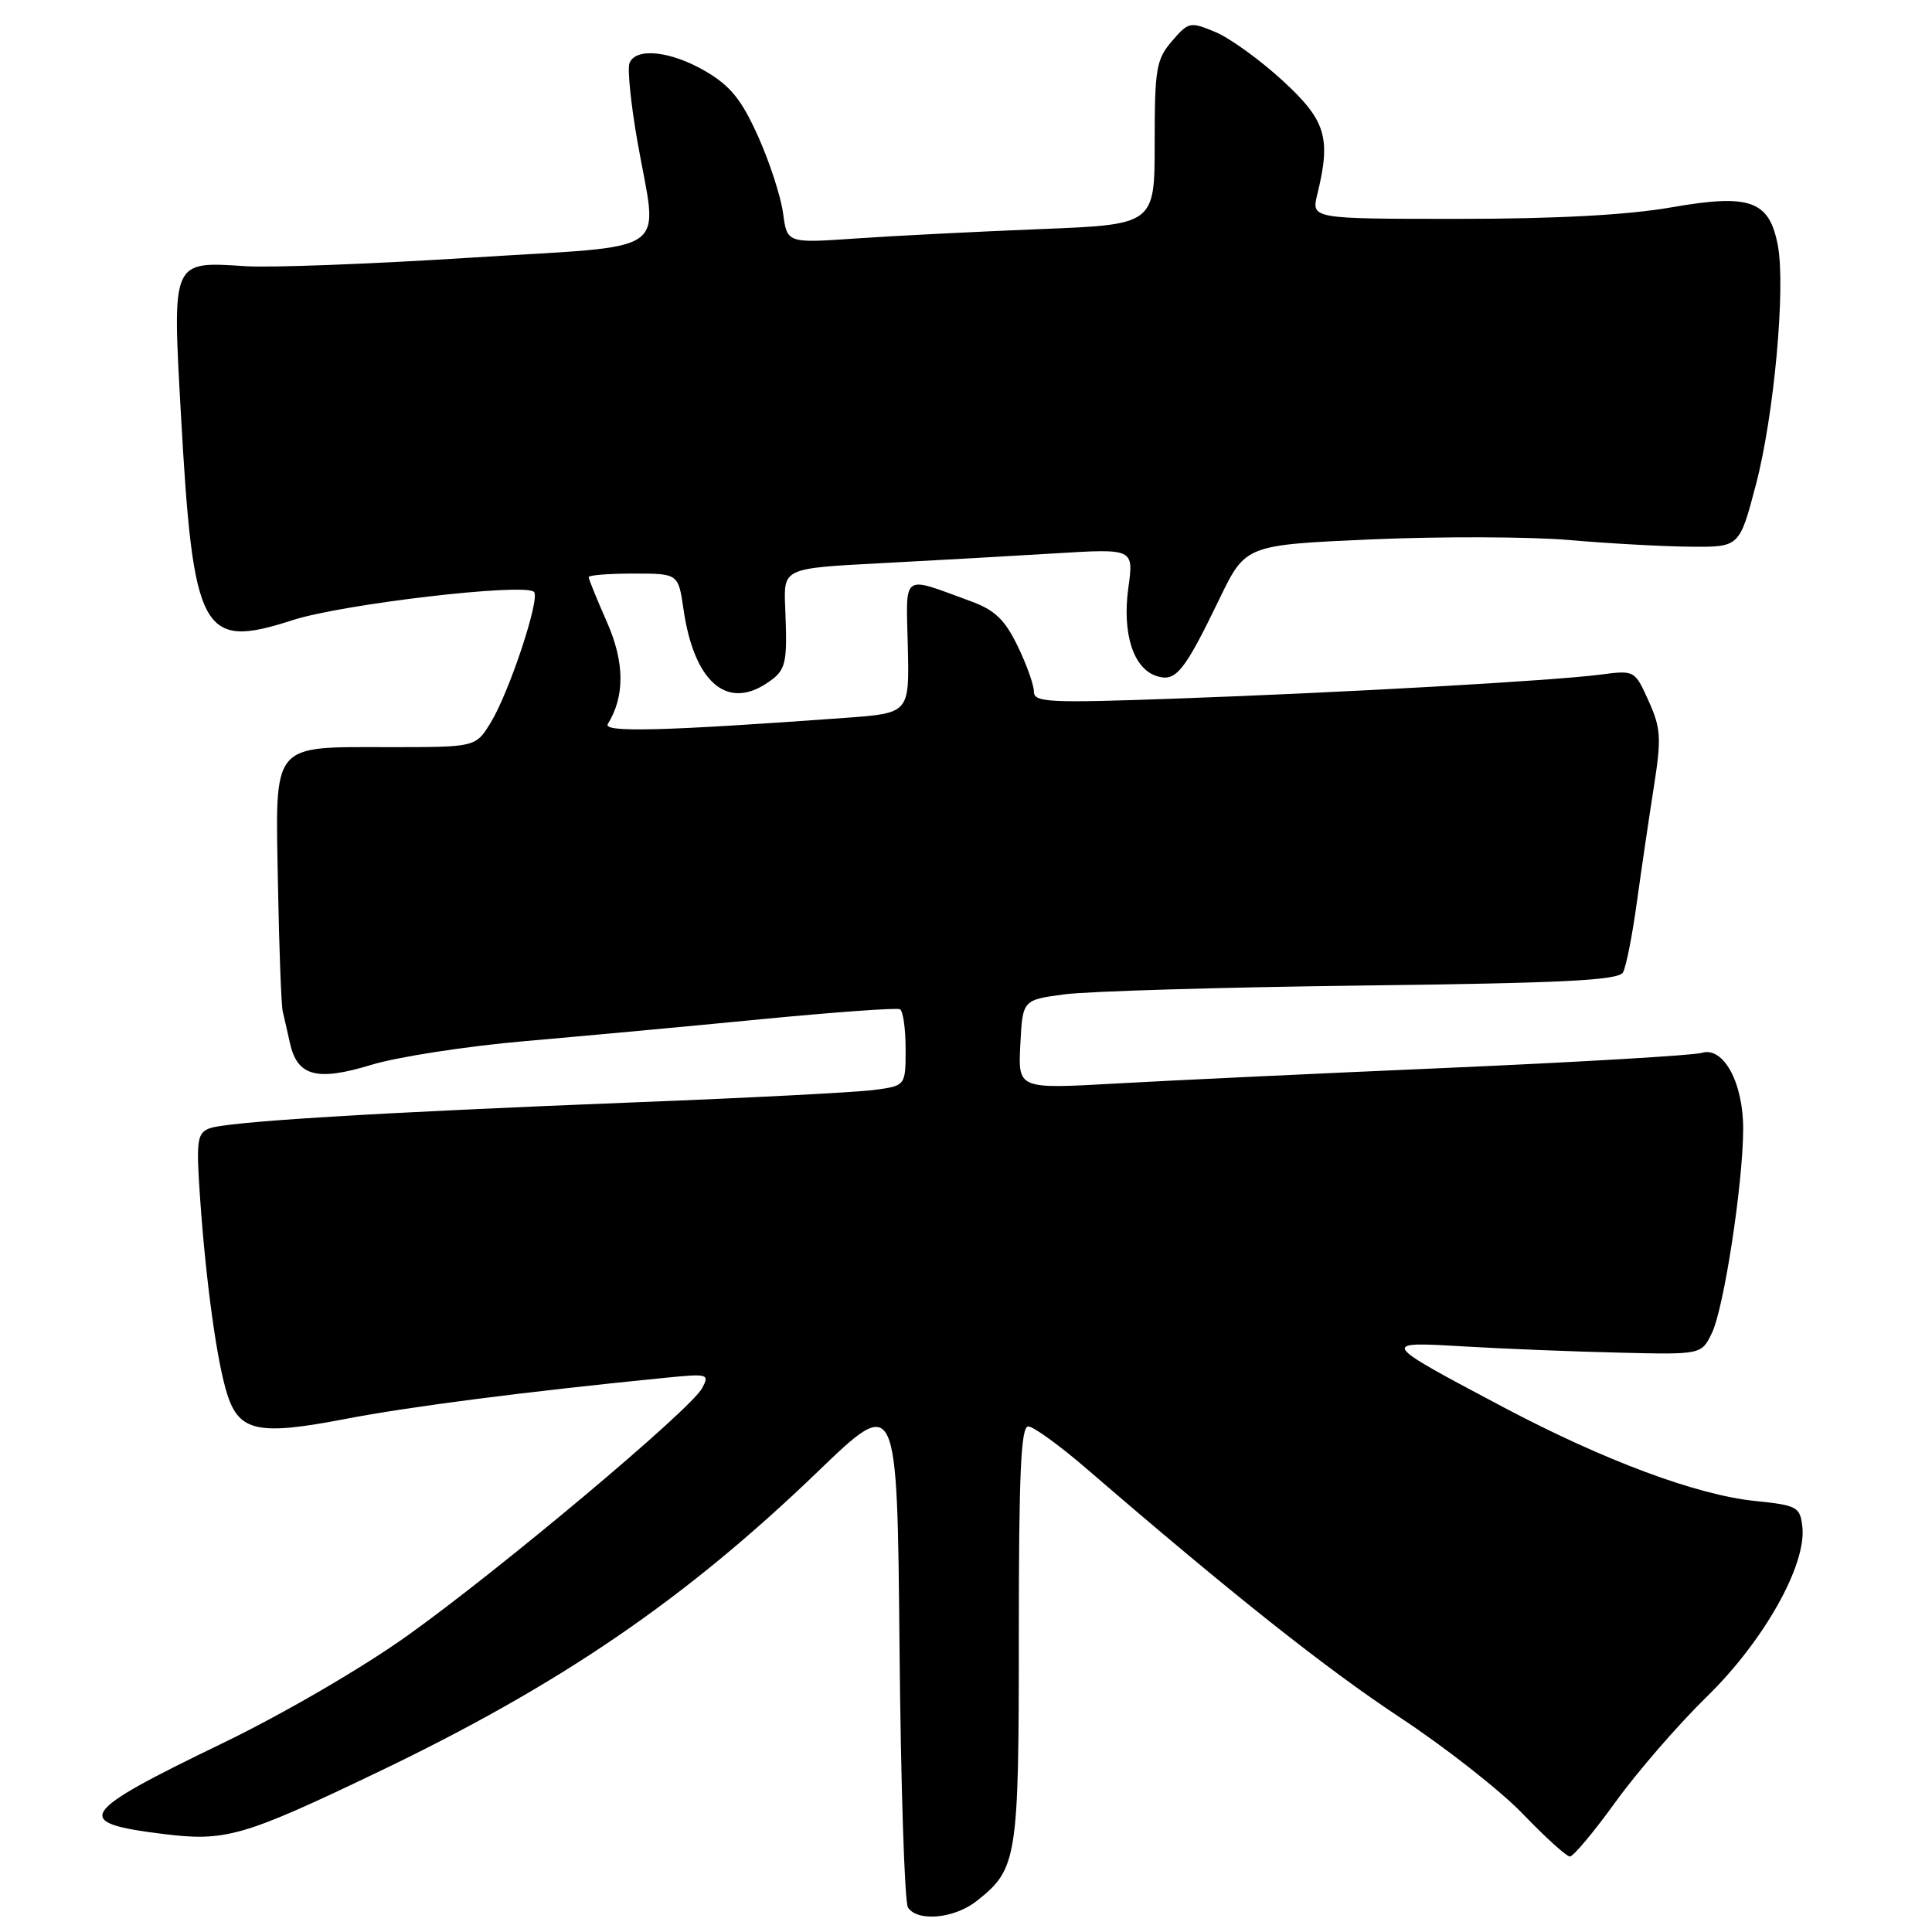 <?xml version="1.0" encoding="UTF-8" standalone="no"?>
<!DOCTYPE svg PUBLIC "-//W3C//DTD SVG 1.1//EN" "http://www.w3.org/Graphics/SVG/1.1/DTD/svg11.dtd" >
<svg xmlns="http://www.w3.org/2000/svg" xmlns:xlink="http://www.w3.org/1999/xlink" version="1.1" viewBox="0 0 256 256">
 <g >
 <path fill="currentColor"
d=" M 129.39 251.91 C 134.80 247.65 135.00 246.41 135.00 216.55 C 135.00 195.17 135.28 189.00 136.25 189.01 C 136.94 189.02 140.43 191.55 144.00 194.63 C 163.13 211.13 175.63 221.05 185.50 227.57 C 191.55 231.56 198.91 237.34 201.85 240.42 C 204.80 243.49 207.58 246.00 208.02 246.00 C 208.47 246.00 211.20 242.74 214.08 238.75 C 216.96 234.76 222.41 228.48 226.19 224.79 C 233.72 217.44 239.40 207.34 238.82 202.30 C 238.52 199.66 238.15 199.46 232.50 198.88 C 224.78 198.08 212.55 193.52 199.24 186.48 C 182.78 177.76 182.77 177.75 194.00 178.41 C 199.22 178.72 208.44 179.09 214.47 179.23 C 225.45 179.50 225.45 179.50 226.84 176.62 C 228.43 173.34 230.95 156.90 230.98 149.65 C 231.01 143.50 228.38 138.63 225.50 139.51 C 224.40 139.84 209.32 140.73 192.00 141.49 C 174.68 142.24 154.74 143.18 147.70 143.58 C 134.89 144.30 134.89 144.30 135.20 138.40 C 135.50 132.50 135.50 132.50 141.00 131.76 C 144.03 131.35 161.76 130.82 180.41 130.59 C 207.36 130.26 214.47 129.90 215.06 128.84 C 215.47 128.10 216.30 123.90 216.90 119.50 C 217.51 115.10 218.52 108.23 219.15 104.23 C 220.16 97.78 220.08 96.51 218.45 92.88 C 216.61 88.80 216.60 88.80 212.05 89.39 C 205.73 90.21 178.14 91.77 155.75 92.57 C 138.97 93.17 137.00 93.08 137.00 91.65 C 137.00 90.77 136.03 88.05 134.84 85.60 C 133.13 82.08 131.82 80.83 128.59 79.65 C 119.35 76.28 120.06 75.77 120.29 85.70 C 120.50 94.50 120.50 94.50 112.00 95.12 C 87.81 96.88 79.83 97.08 80.54 95.93 C 82.82 92.25 82.77 87.73 80.41 82.40 C 79.09 79.40 78.00 76.73 78.00 76.47 C 78.00 76.21 80.67 76.00 83.94 76.00 C 89.88 76.00 89.88 76.00 90.57 80.75 C 91.95 90.24 96.20 94.06 101.51 90.59 C 104.19 88.83 104.36 88.16 104.04 80.40 C 103.83 75.30 103.83 75.30 116.67 74.63 C 123.73 74.26 134.16 73.67 139.87 73.32 C 150.23 72.69 150.23 72.69 149.51 77.90 C 148.68 83.97 150.17 88.60 153.28 89.59 C 155.80 90.39 156.91 89.03 161.58 79.36 C 165.04 72.21 165.04 72.21 181.75 71.47 C 190.94 71.07 202.74 71.11 207.98 71.56 C 213.22 72.02 220.42 72.41 224.00 72.44 C 230.49 72.50 230.49 72.50 232.67 64.21 C 235.07 55.07 236.62 38.14 235.58 32.56 C 234.45 26.57 231.92 25.65 221.50 27.47 C 215.66 28.49 206.24 29.00 193.24 29.00 C 173.75 29.00 173.75 29.00 174.55 25.75 C 176.39 18.22 175.70 15.96 169.94 10.67 C 166.97 7.94 162.97 5.05 161.06 4.25 C 157.70 2.85 157.49 2.89 155.29 5.45 C 153.21 7.87 153.00 9.10 153.00 18.93 C 153.00 29.76 153.00 29.76 137.75 30.36 C 129.36 30.70 118.40 31.25 113.40 31.60 C 104.29 32.23 104.29 32.23 103.76 28.24 C 103.46 26.04 101.98 21.47 100.45 18.07 C 98.27 13.21 96.79 11.38 93.50 9.45 C 88.89 6.75 84.23 6.25 83.41 8.37 C 83.12 9.12 83.59 13.73 84.44 18.62 C 87.16 34.17 89.69 32.40 62.25 34.15 C 49.19 34.98 35.80 35.49 32.50 35.27 C 22.75 34.63 22.83 34.43 23.95 54.50 C 25.59 84.05 26.68 86.08 38.78 82.17 C 45.41 80.03 69.54 77.21 70.76 78.43 C 71.61 79.28 67.47 91.76 65.02 95.75 C 63.03 99.00 63.03 99.00 51.71 99.00 C 35.78 99.00 36.49 98.14 36.83 117.15 C 36.98 125.59 37.27 133.18 37.46 134.00 C 37.65 134.82 38.09 136.72 38.42 138.22 C 39.40 142.61 41.97 143.30 49.20 141.10 C 52.67 140.04 61.80 138.63 69.50 137.96 C 77.20 137.29 91.38 135.98 101.00 135.04 C 110.62 134.11 118.84 133.52 119.25 133.73 C 119.66 133.94 120.00 136.31 120.00 139.00 C 120.00 143.88 120.00 143.88 115.75 144.43 C 113.41 144.74 99.35 145.47 84.50 146.05 C 49.56 147.43 29.95 148.63 27.71 149.53 C 26.11 150.17 25.98 151.18 26.52 158.87 C 27.30 170.01 28.77 180.63 30.13 184.81 C 31.71 189.70 34.26 190.23 45.70 188.03 C 54.31 186.37 69.74 184.39 88.29 182.55 C 93.83 182.00 94.04 182.06 93.03 183.95 C 91.52 186.77 66.39 207.87 54.00 216.72 C 47.98 221.02 37.51 227.11 29.46 231.00 C 10.28 240.27 9.47 241.51 21.62 243.01 C 29.88 244.04 32.20 243.37 49.97 234.86 C 74.19 223.27 90.75 211.96 108.37 194.99 C 118.88 184.87 118.88 184.87 119.19 218.18 C 119.36 236.51 119.86 252.06 120.31 252.75 C 121.56 254.68 126.44 254.23 129.39 251.91 Z "/>
</g>
</svg>